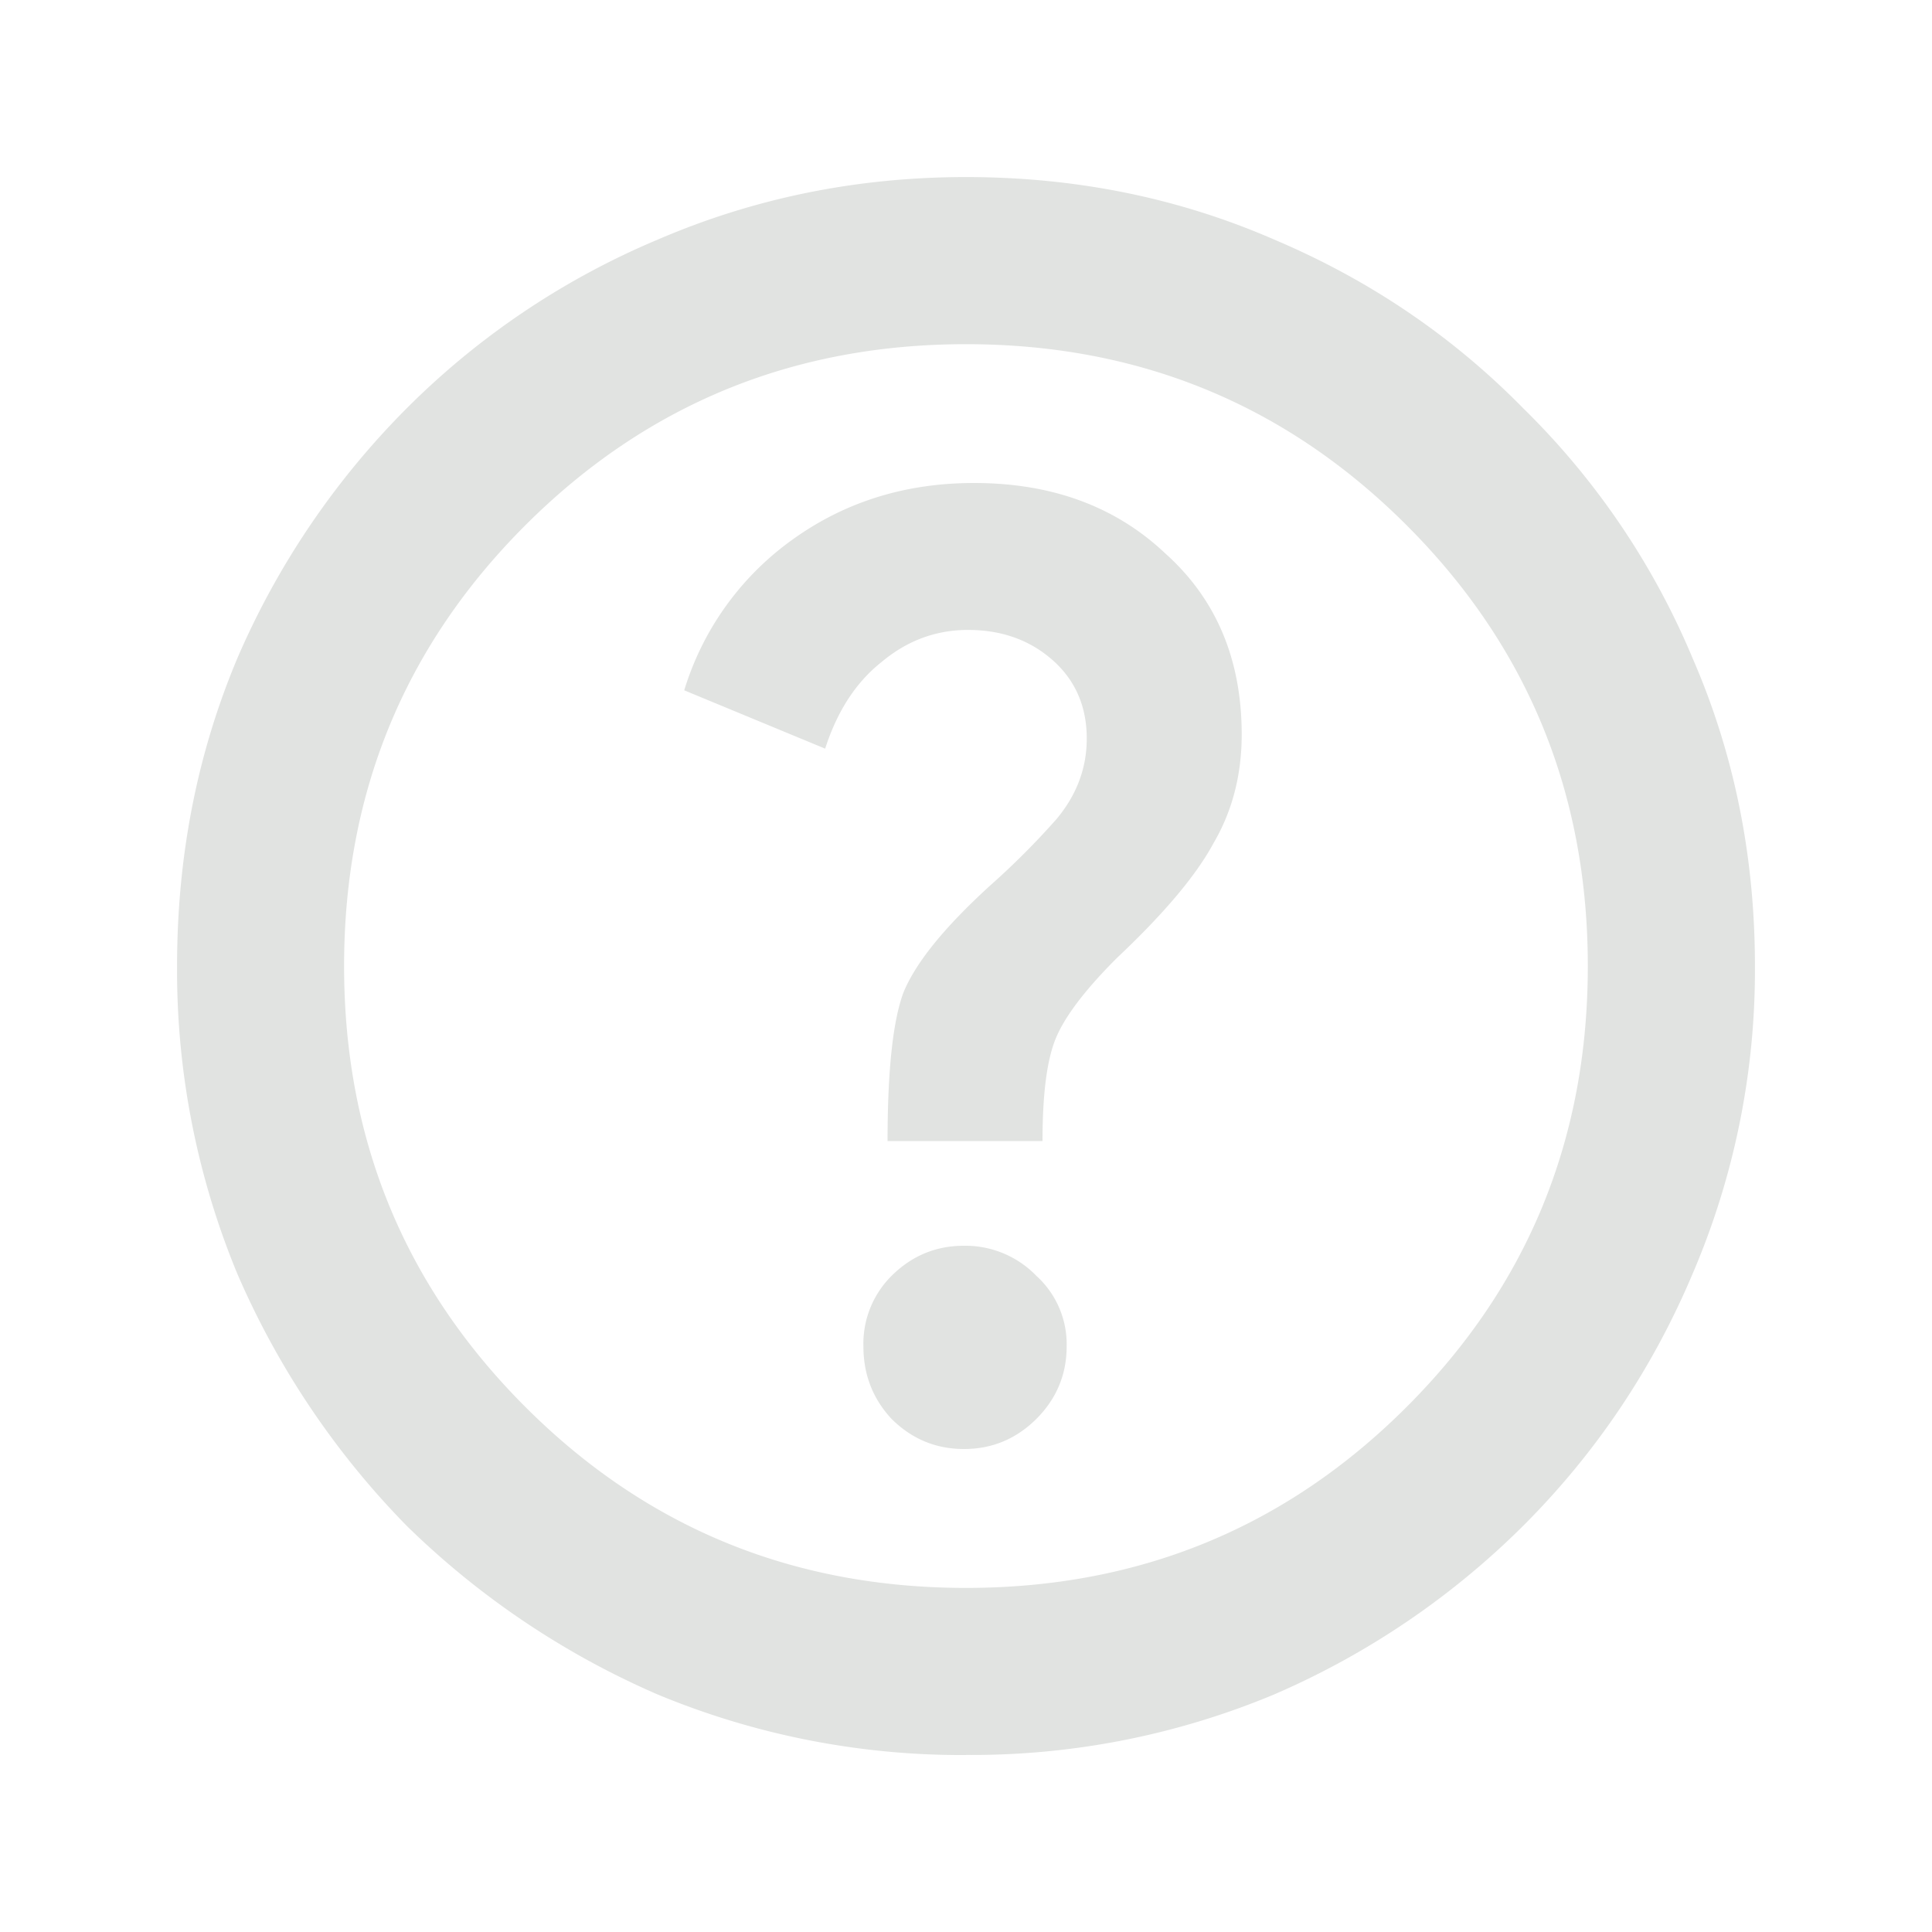 <svg xmlns="http://www.w3.org/2000/svg" width="20" height="20" fill="none" viewBox="0 0 20 20"><g clip-path="url(#a)"><path fill="#E1E3E1" d="M9.98 15c.29 0 .54-.104.75-.313.207-.208.312-.458.312-.75a.956.956 0 0 0-.313-.729 1.023 1.023 0 0 0-.75-.312c-.291 0-.541.104-.75.312a.99.99 0 0 0-.291.73c0 .291.097.541.291.75.209.208.459.312.75.312Zm-.793-3.188h1.605c0-.5.048-.86.146-1.083.097-.222.305-.493.624-.812.487-.459.82-.854 1-1.188.195-.333.292-.708.292-1.125 0-.778-.264-1.403-.791-1.875-.514-.486-1.174-.729-1.98-.729-.708 0-1.333.194-1.875.583a2.99 2.99 0 0 0-1.125 1.563l1.459.604c.125-.389.32-.688.583-.896.264-.222.563-.333.896-.333.347 0 .639.104.875.312.236.209.354.48.354.813 0 .305-.104.583-.313.833a8.023 8.023 0 0 1-.687.688c-.472.43-.77.798-.896 1.104-.11.291-.166.805-.166 1.541ZM10 18.168a8.205 8.205 0 0 1-3.188-.625 8.59 8.59 0 0 1-2.604-1.75 8.589 8.589 0 0 1-1.75-2.604A8.204 8.204 0 0 1 1.833 10c0-1.139.209-2.201.625-3.188a8.327 8.327 0 0 1 1.75-2.583 8.112 8.112 0 0 1 2.604-1.75c1-.43 2.063-.646 3.188-.646 1.139 0 2.201.216 3.188.646.986.417 1.847 1 2.583 1.75a7.875 7.875 0 0 1 1.75 2.583c.43.987.646 2.05.646 3.188a7.974 7.974 0 0 1-.646 3.188c-.417.986-1 1.854-1.75 2.604a8.328 8.328 0 0 1-2.584 1.75 8.106 8.106 0 0 1-3.187.625Zm0-1.73c1.792 0 3.313-.625 4.563-1.875 1.25-1.25 1.874-2.77 1.874-4.562 0-1.792-.625-3.313-1.875-4.563-1.25-1.25-2.77-1.875-4.562-1.875-1.792 0-3.313.626-4.563 1.876-1.25 1.25-1.875 2.77-1.875 4.562 0 1.792.626 3.313 1.876 4.563 1.25 1.25 2.77 1.874 4.562 1.874Z"/></g><defs><clipPath id="a"><path fill="#fff" d="M0 0h20v20H0z"/></clipPath></defs></svg>